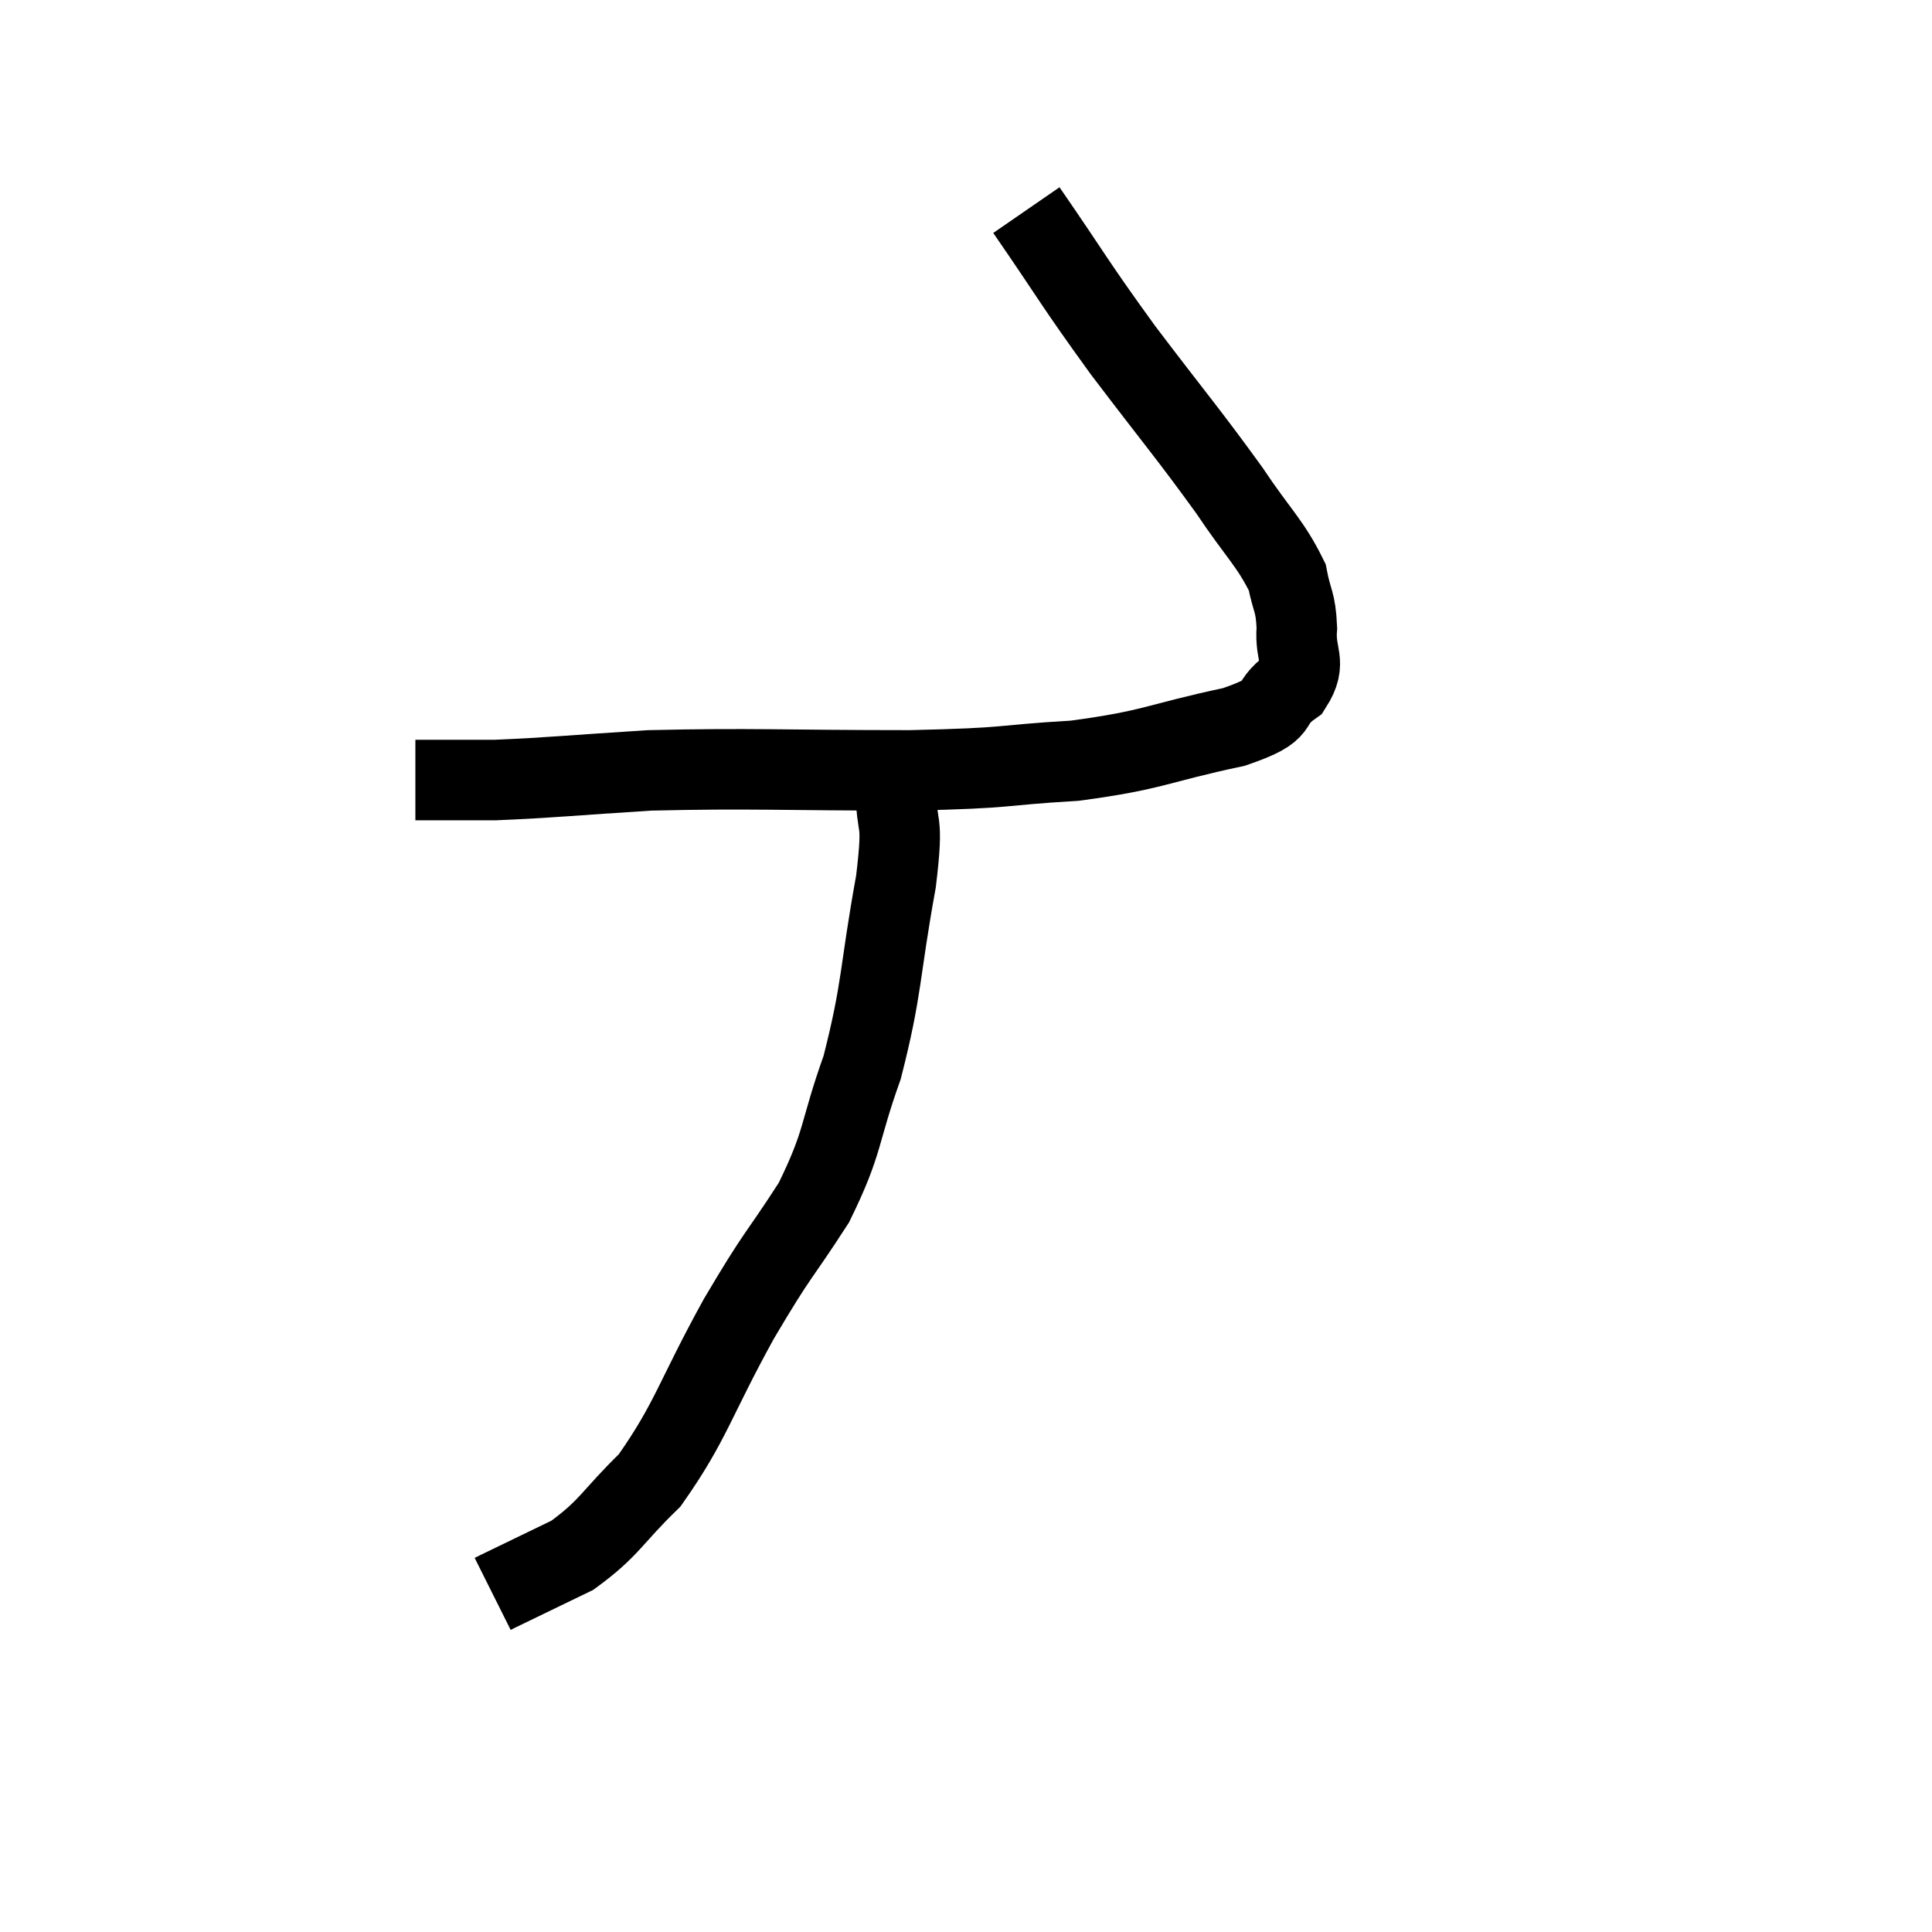 <svg width="48" height="48" viewBox="0 0 48 48" xmlns="http://www.w3.org/2000/svg"><path d="M 25.5 5.22 C 26.7 6.96, 26.64 6.96, 27.9 8.7 C 29.22 10.44, 29.52 10.77, 30.54 12.18 C 31.26 13.26, 31.56 13.485, 31.98 14.34 C 32.1 14.97, 32.19 14.925, 32.22 15.6 C 32.16 16.32, 32.49 16.425, 32.1 17.04 C 31.38 17.55, 32.01 17.595, 30.66 18.06 C 28.68 18.48, 28.71 18.63, 26.7 18.9 C 24.66 19.02, 25.26 19.08, 22.62 19.14 C 19.38 19.14, 18.72 19.08, 16.14 19.14 C 14.22 19.26, 13.725 19.32, 12.3 19.38 C 11.37 19.38, 10.935 19.38, 10.44 19.38 L 10.32 19.38" fill="none" stroke="black" stroke-width="2"></path><path d="M 22.26 19.56 C 22.26 20.73, 22.47 20.16, 22.26 21.9 C 21.84 24.21, 21.93 24.525, 21.42 26.52 C 20.82 28.2, 20.985 28.32, 20.22 29.88 C 19.29 31.32, 19.38 31.035, 18.36 32.76 C 17.25 34.77, 17.175 35.31, 16.14 36.78 C 15.18 37.71, 15.165 37.95, 14.22 38.64 C 13.29 39.09, 12.855 39.3, 12.36 39.54 L 12.24 39.6" fill="none" stroke="black" stroke-width="2"></path></svg>